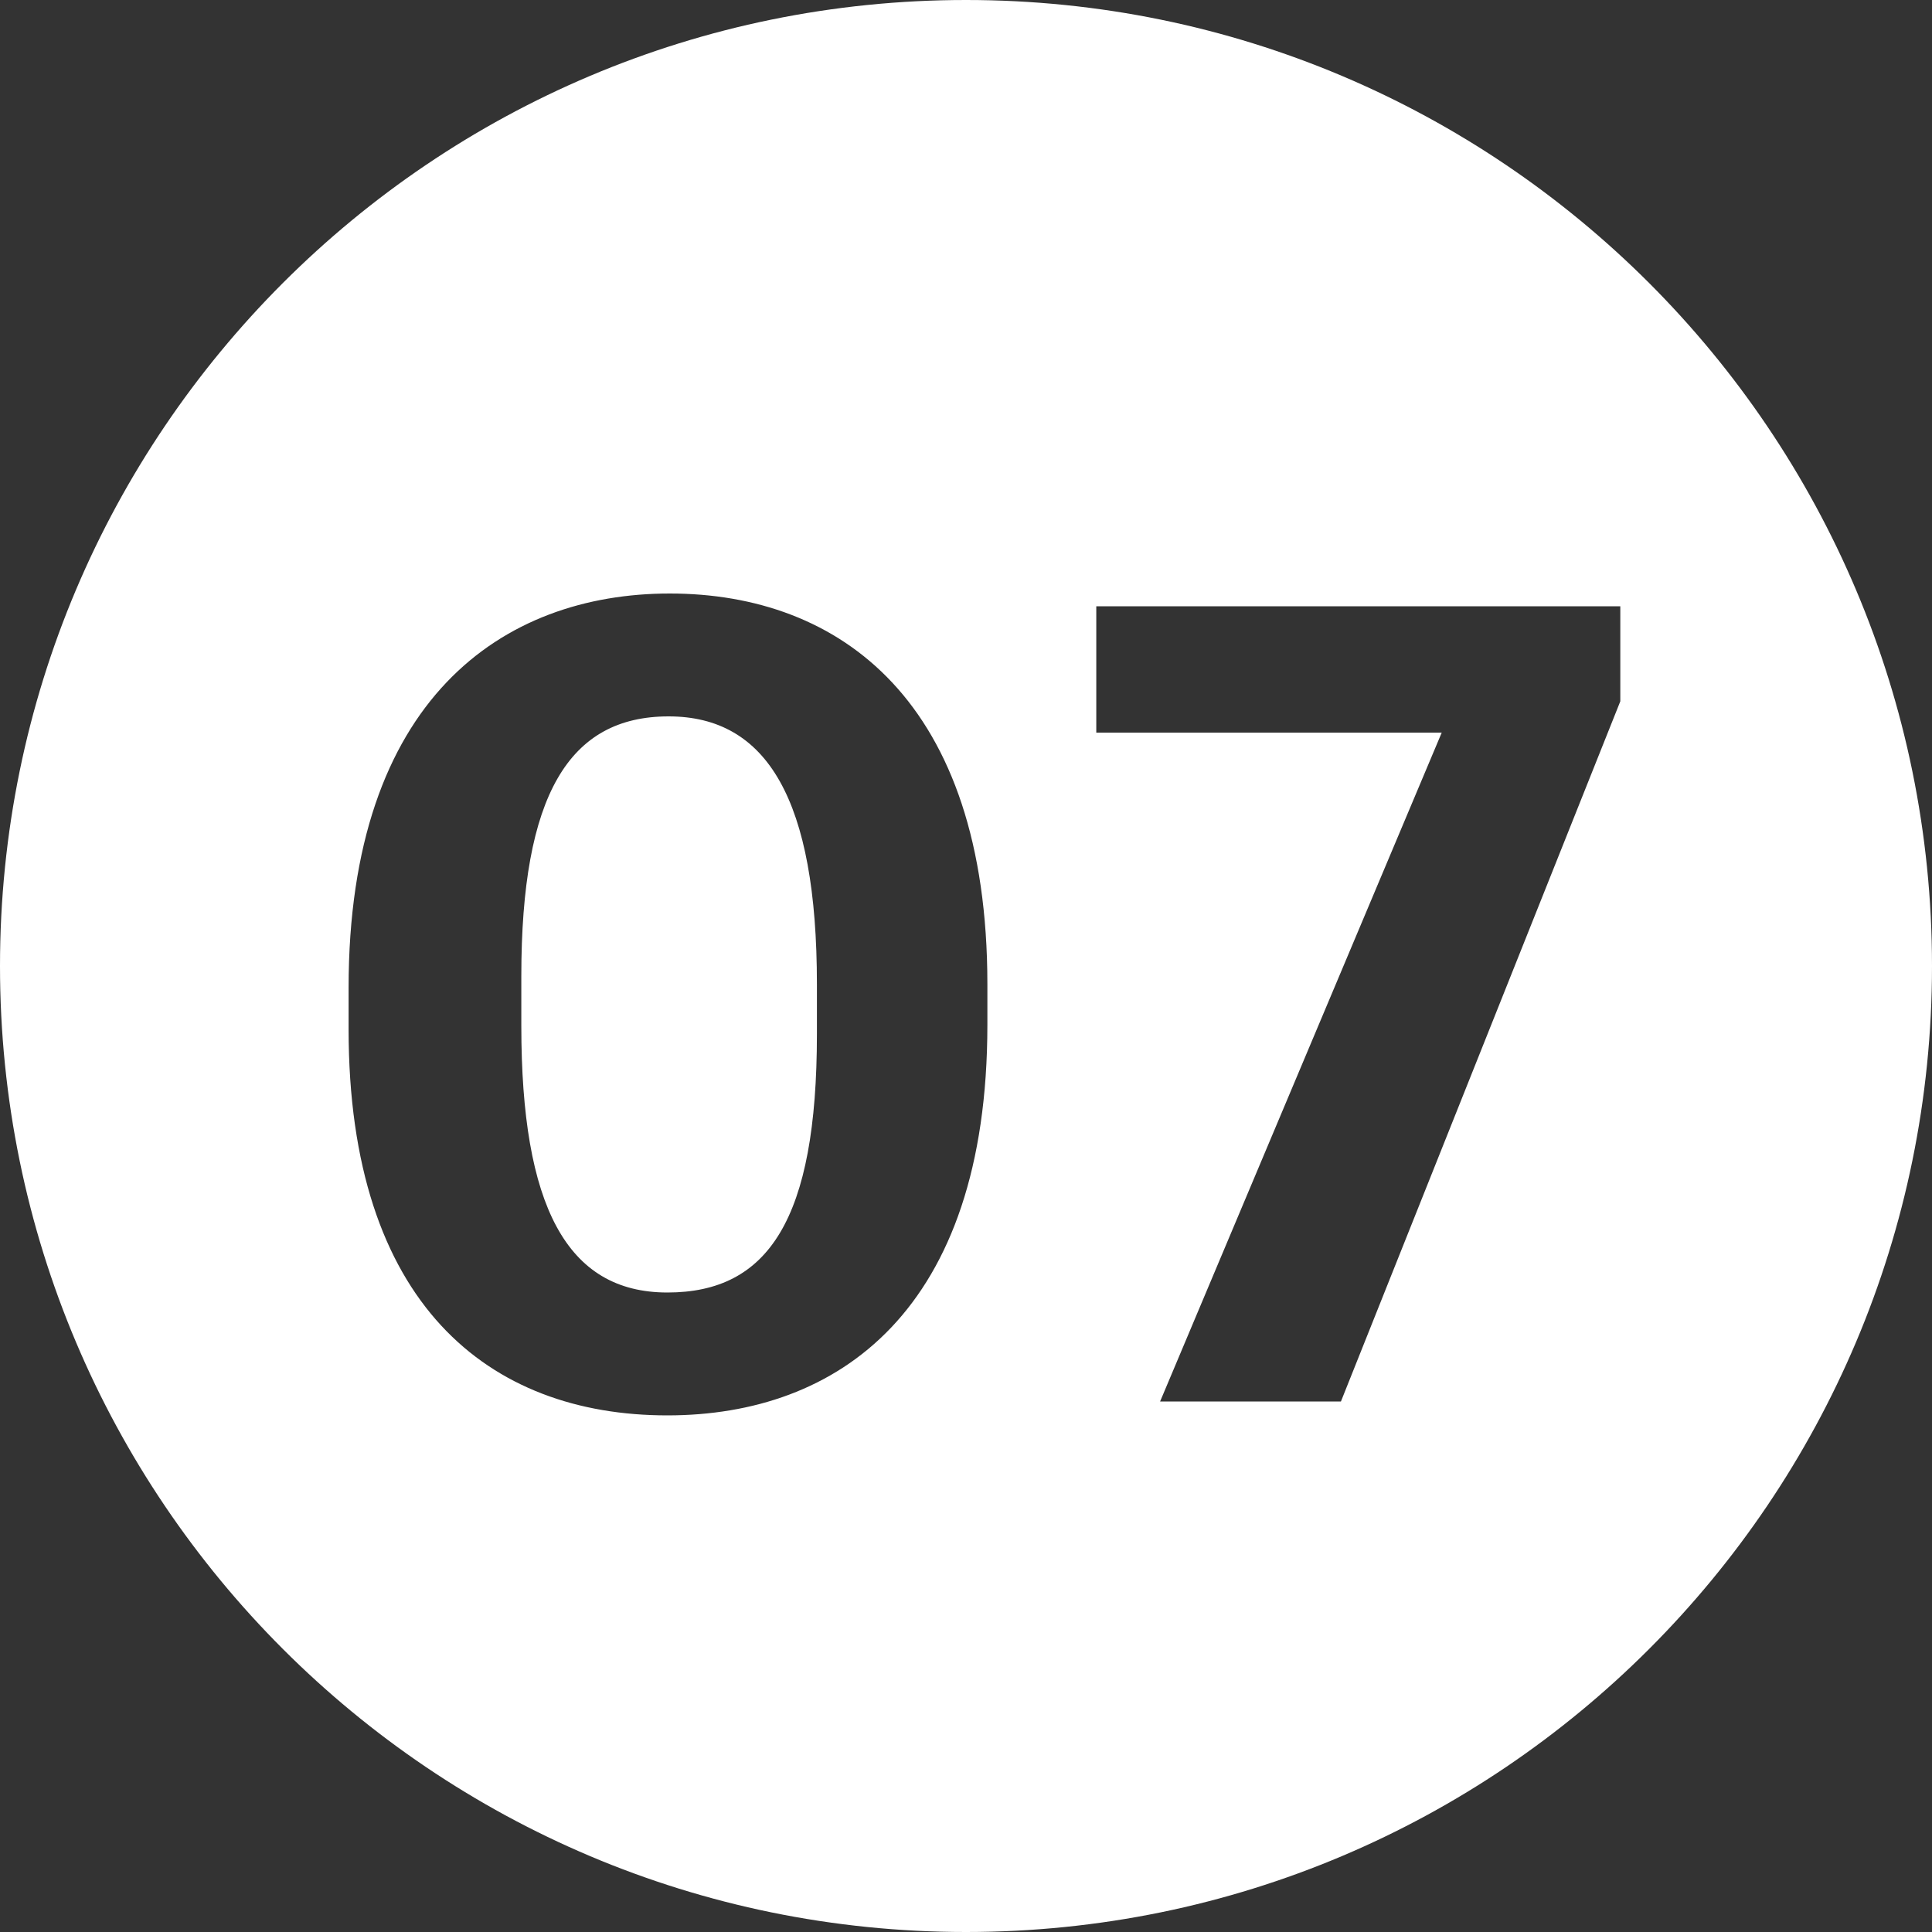 <svg xmlns="http://www.w3.org/2000/svg" width="30" height="30" viewBox="0 0 30 30">
    <rect x="0" y="0" width="30" height="30" fill="#333333" stroke="none"/>
    <path fill="#FFF" fill-rule="evenodd" d="M15 0c8.284 0 15 6.716 15 15 0 8.284-6.716 15-15 15-8.284 0-15-6.716-15-15C0 6.716 6.716 0 15 0zm-4.6 9.216c-2.593 0-4.987 1.638-4.987 6.12v.648c0 4.266 2.178 5.994 4.95 5.994 2.646 0 4.969-1.62 4.969-6.066v-.63c0-4.392-2.287-6.066-4.933-6.066zm14.76.198h-8.137v1.962h5.364l-4.373 10.386h2.808L25.16 10.89V9.414zm-14.778 1.71c1.53 0 2.303 1.296 2.303 4.158v.774c0 2.88-.755 4.014-2.322 4.014-1.566 0-2.268-1.35-2.268-4.14v-.774c0-2.808.739-4.032 2.287-4.032z"/>
</svg>
